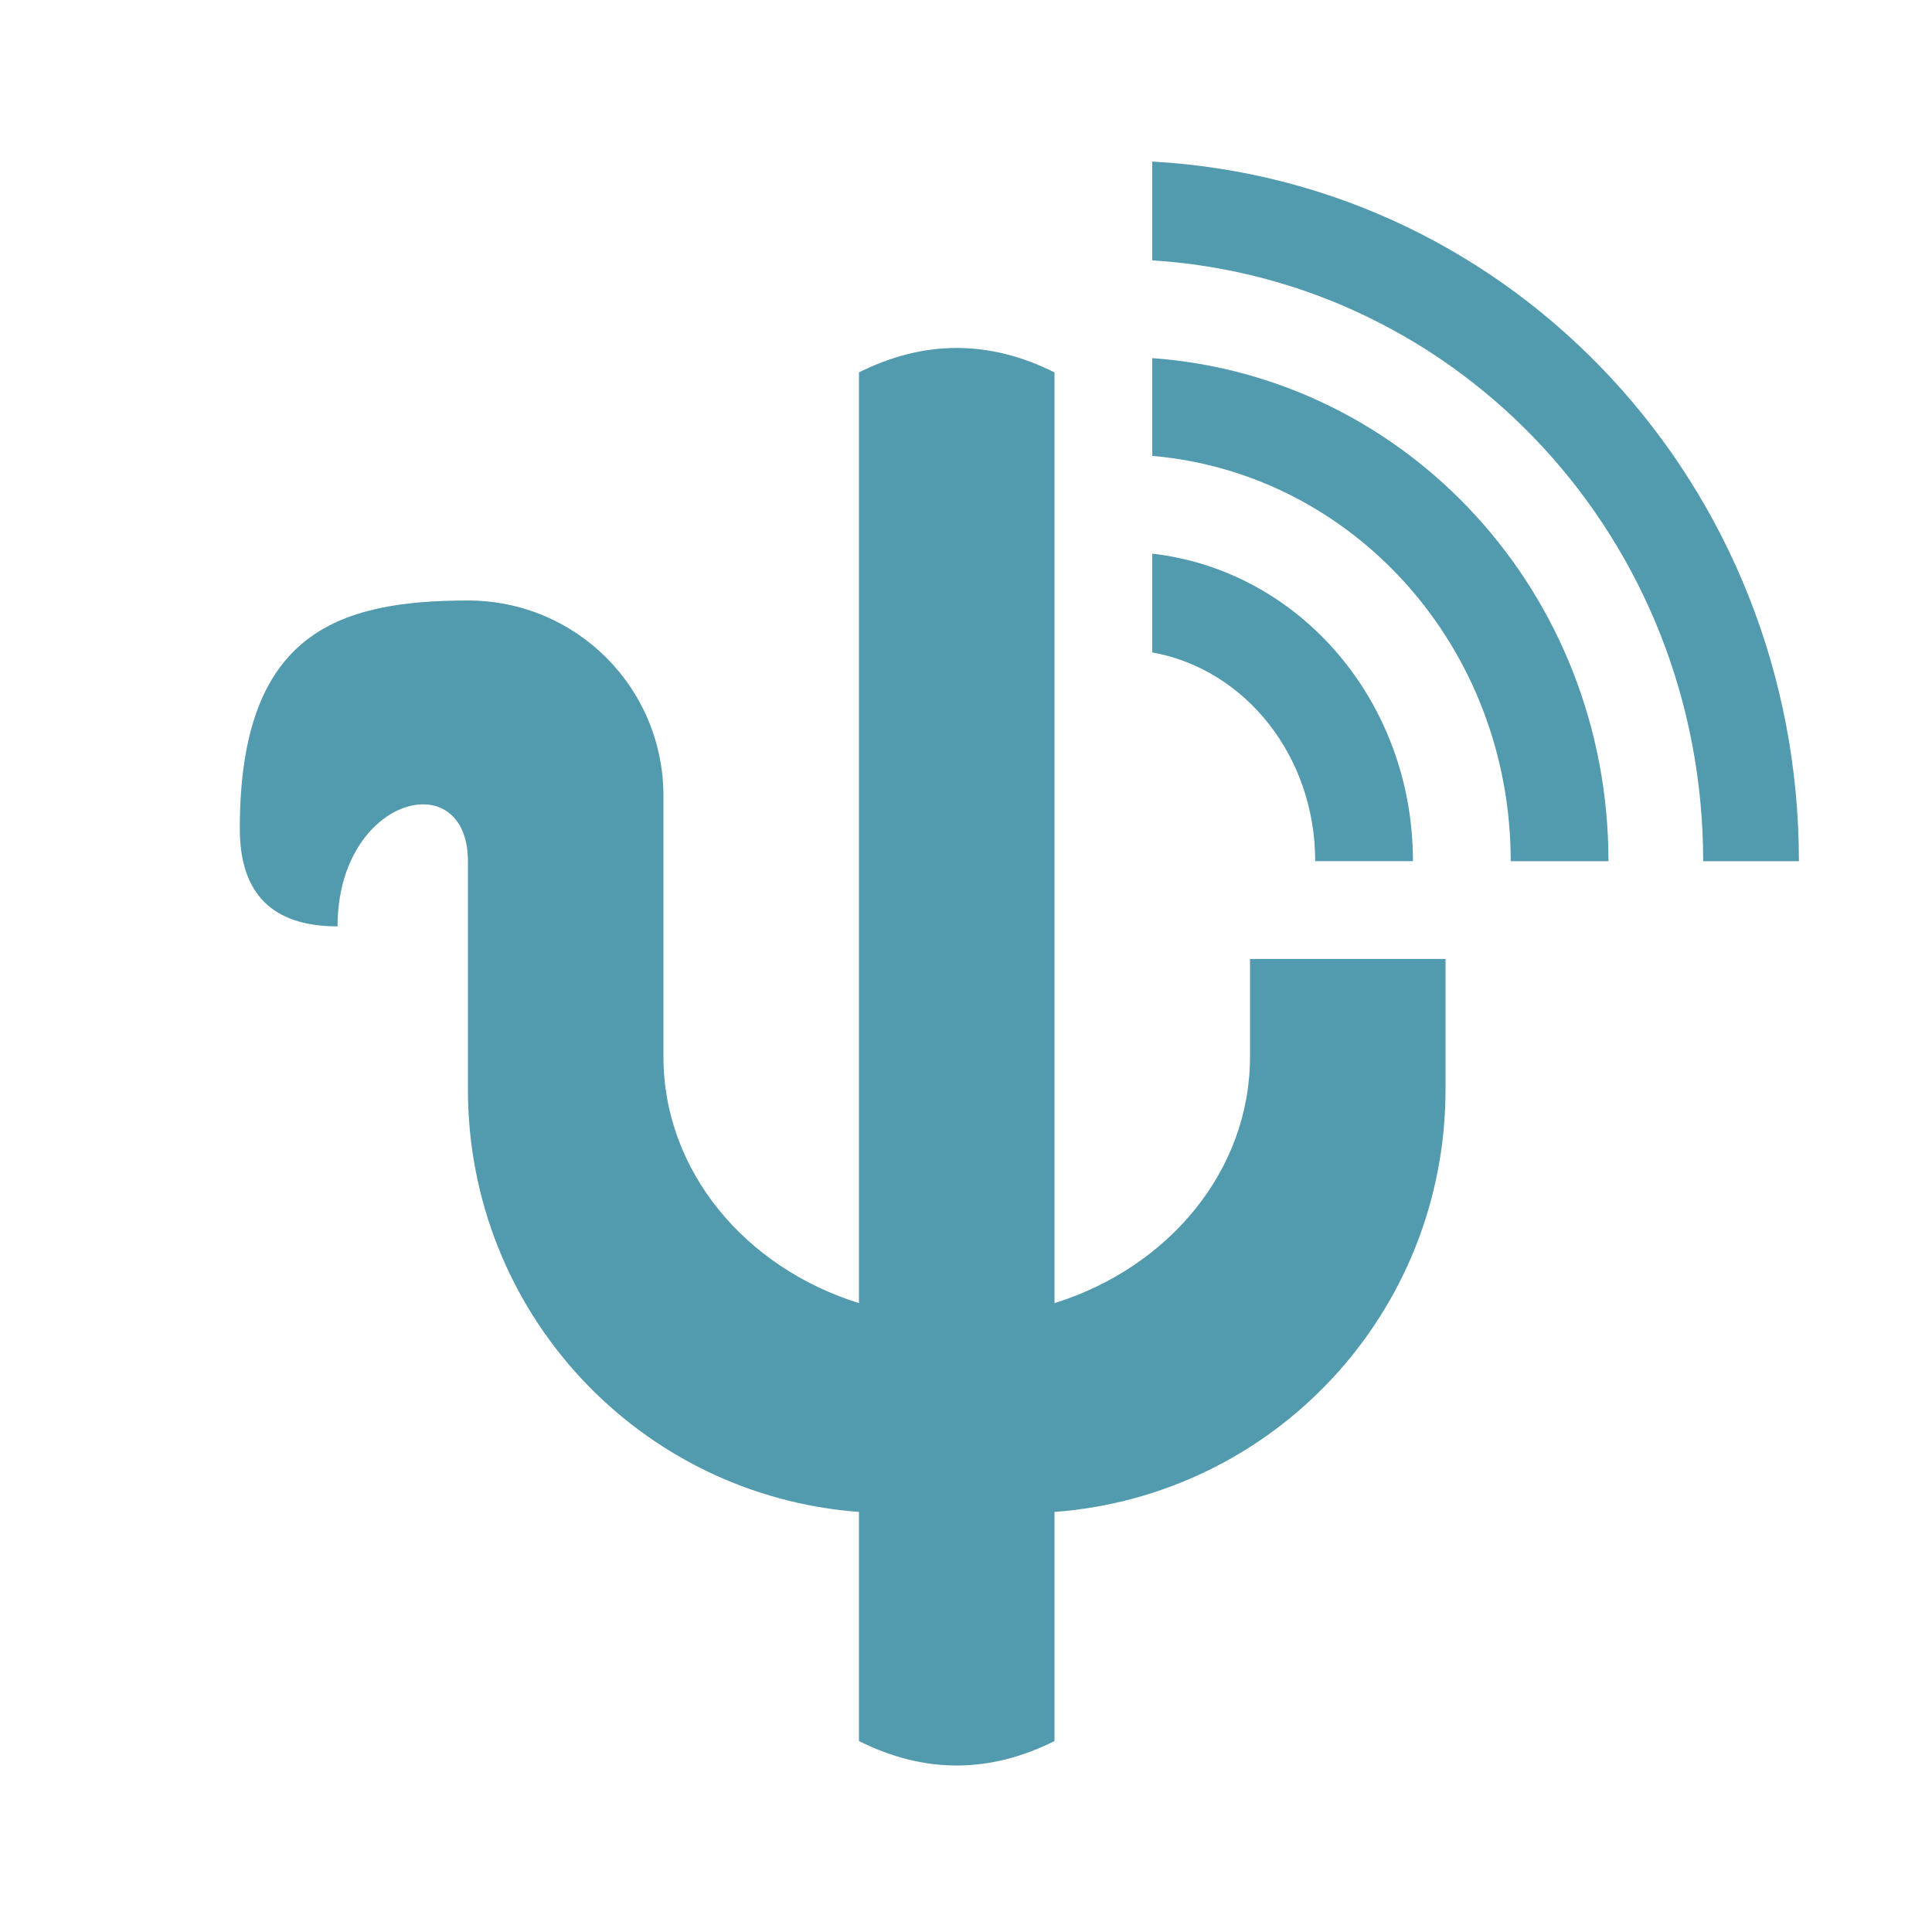<?xml version="1.0" encoding="UTF-8" standalone="no"?>
<!-- Created with Inkscape (http://www.inkscape.org/) -->

<svg
   xmlns:dc="http://purl.org/dc/elements/1.1/"
   xmlns:cc="http://creativecommons.org/ns#"
   xmlns:rdf="http://www.w3.org/1999/02/22-rdf-syntax-ns#"
   xmlns:svg="http://www.w3.org/2000/svg"
   xmlns="http://www.w3.org/2000/svg"
   xmlns:xlink="http://www.w3.org/1999/xlink"
   xmlns:sodipodi="http://sodipodi.sourceforge.net/DTD/sodipodi-0.dtd"
   xmlns:inkscape="http://www.inkscape.org/namespaces/inkscape"
   width="48px"
   height="48px"
   id="svg3039"
   version="1.1"
   inkscape:version="0.48.5 r10040"
   sodipodi:docname="psi.svg">
  <defs
     id="defs3041">
    <linearGradient
       id="linearGradient4158">
      <stop
         style="stop-color:#ff5555;stop-opacity:1;"
         offset="0"
         id="stop4160" />
      <stop
         style="stop-color:#ff8e8e;stop-opacity:1;"
         offset="1"
         id="stop4162" />
    </linearGradient>
    <linearGradient
       id="linearGradient4079">
      <stop
         id="stop4081"
         offset="0"
         style="stop-color:#a5bad7;stop-opacity:1;" />
      <stop
         id="stop4083"
         offset="1"
         style="stop-color:#e2e9f2;stop-opacity:1;" />
    </linearGradient>
    <linearGradient
       id="linearGradient3840">
      <stop
         style="stop-color:#f9f9f9;stop-opacity:1;"
         offset="0"
         id="stop3844" />
      <stop
         id="stop3846"
         offset="1"
         style="stop-color:#a1a1a1;stop-opacity:1;" />
    </linearGradient>
    <linearGradient
       id="linearGradient3935">
      <stop
         style="stop-color:#969696;stop-opacity:1;"
         offset="0"
         id="stop3937" />
      <stop
         style="stop-color:#2b2b2b;stop-opacity:1;"
         offset="1"
         id="stop3941" />
    </linearGradient>
    <linearGradient
       id="linearGradient4279">
      <stop
         id="stop4283"
         offset="0"
         style="stop-color:#c4c4c4;stop-opacity:1;" />
      <stop
         style="stop-color:#8d8d8d;stop-opacity:1;"
         offset="1"
         id="stop3850" />
    </linearGradient>
    <linearGradient
       id="linearGradient4239">
      <stop
         style="stop-color:#505050;stop-opacity:1;"
         offset="0"
         id="stop4241" />
      <stop
         style="stop-color:#ffffff;stop-opacity:0.154;"
         offset="1"
         id="stop4243" />
    </linearGradient>
    <linearGradient
       id="linearGradient4223">
      <stop
         id="stop4227"
         offset="0"
         style="stop-color:#e9e9e9;stop-opacity:0;" />
      <stop
         style="stop-color:#929292;stop-opacity:1"
         offset="1"
         id="stop4229" />
    </linearGradient>
    <linearGradient
       id="linearGradient4169">
      <stop
         id="stop4171"
         offset="0"
         style="stop-color:#f9f9f9;stop-opacity:1;" />
      <stop
         style="stop-color:#c4c4c4;stop-opacity:1;"
         offset="0.716"
         id="stop4175" />
      <stop
         id="stop4173"
         offset="1"
         style="stop-color:#565656;stop-opacity:1;" />
    </linearGradient>
    <linearGradient
       id="linearGradient4153">
      <stop
         style="stop-color:#ffffff;stop-opacity:1;"
         offset="0"
         id="stop4155" />
      <stop
         style="stop-color:#000000;stop-opacity:1;"
         offset="1"
         id="stop4157" />
    </linearGradient>
    <linearGradient
       id="linearGradient4145">
      <stop
         id="stop4147"
         offset="0"
         style="stop-color:#a0a0a0;stop-opacity:1;" />
      <stop
         id="stop4149"
         offset="1"
         style="stop-color:#202020;stop-opacity:1;" />
    </linearGradient>
    <linearGradient
       id="linearGradient4048">
      <stop
         style="stop-color:#e0e0e0;stop-opacity:1;"
         offset="0"
         id="stop4299" />
      <stop
         style="stop-color:#818181;stop-opacity:1;"
         offset="0.864"
         id="stop4056" />
      <stop
         id="stop4305"
         offset="0.891"
         style="stop-color:#606060;stop-opacity:1" />
      <stop
         style="stop-color:#575757;stop-opacity:1"
         offset="0.951"
         id="stop4307" />
      <stop
         id="stop4309"
         offset="0.962"
         style="stop-color:#565656;stop-opacity:1;" />
      <stop
         id="stop4054"
         offset="1"
         style="stop-color:#aaaaaa;stop-opacity:1" />
    </linearGradient>
    <linearGradient
       id="linearGradient3886">
      <stop
         style="stop-color:#f9f9f9;stop-opacity:1;"
         offset="0"
         id="stop3888" />
      <stop
         style="stop-color:#afafaf;stop-opacity:1;"
         offset="1"
         id="stop3890" />
    </linearGradient>
    <linearGradient
       id="linearGradient3839">
      <stop
         style="stop-color:#4d7ebe;stop-opacity:1;"
         offset="0"
         id="stop3842" />
      <stop
         style="stop-color:#3b67c0;stop-opacity:1;"
         offset="1"
         id="stop3843" />
    </linearGradient>
    <linearGradient
       y2="17"
       x2="40"
       y1="31"
       x1="54"
       gradientTransform="matrix(0,-1,-1,0,71,73)"
       gradientUnits="userSpaceOnUse"
       id="linearGradient3029"
       xlink:href="#linearGradient4410"
       inkscape:collect="always" />
    <linearGradient
       inkscape:collect="always"
       id="linearGradient4410">
      <stop
         style="stop-color:#383e51;stop-opacity:1"
         offset="0"
         id="stop4412" />
      <stop
         style="stop-color:#655c6f;stop-opacity:0"
         offset="1"
         id="stop4414" />
    </linearGradient>
    <linearGradient
       y2="17"
       x2="40"
       y1="31"
       x1="54"
       gradientTransform="matrix(0,-1,1,0,4,78)"
       gradientUnits="userSpaceOnUse"
       id="linearGradient3028-7"
       xlink:href="#linearGradient4410-0"
       inkscape:collect="always" />
    <linearGradient
       inkscape:collect="always"
       id="linearGradient4410-0">
      <stop
         style="stop-color:#383e51;stop-opacity:1"
         offset="0"
         id="stop4412-9" />
      <stop
         style="stop-color:#655c6f;stop-opacity:0"
         offset="1"
         id="stop4414-1" />
    </linearGradient>
    <radialGradient
       inkscape:collect="always"
       xlink:href="#linearGradient3886-5"
       id="radialGradient3892-5"
       cx="24.062"
       cy="23.872"
       fx="24.062"
       fy="23.872"
       r="17.026"
       gradientTransform="matrix(1,0,0,0.999,0,0.024)"
       gradientUnits="userSpaceOnUse" />
    <linearGradient
       id="linearGradient3886-5">
      <stop
         style="stop-color:#bcdee3;stop-opacity:1;"
         offset="0"
         id="stop3888-9" />
      <stop
         style="stop-color:#96aed0;stop-opacity:1;"
         offset="1"
         id="stop3890-3" />
    </linearGradient>
    <radialGradient
       inkscape:collect="always"
       xlink:href="#linearGradient4169-1"
       id="radialGradient4099-4"
       cx="26.5"
       cy="23.5"
       fx="26.5"
       fy="23.5"
       r="19.5"
       gradientTransform="matrix(0.947,0,0,0.799,1.395,4.725)"
       gradientUnits="userSpaceOnUse" />
    <linearGradient
       id="linearGradient4169-1">
      <stop
         id="stop4171-2"
         offset="0"
         style="stop-color:#f9f9f9;stop-opacity:1;" />
      <stop
         style="stop-color:#c4c4c4;stop-opacity:1;"
         offset="0.769"
         id="stop4175-4" />
      <stop
         id="stop4173-4"
         offset="1"
         style="stop-color:#565656;stop-opacity:1;" />
    </linearGradient>
    <linearGradient
       inkscape:collect="always"
       xlink:href="#linearGradient4239"
       id="linearGradient4245"
       x1="44"
       y1="28.007"
       x2="57.993"
       y2="13"
       gradientUnits="userSpaceOnUse" />
    <linearGradient
       inkscape:collect="always"
       xlink:href="#linearGradient4223"
       id="linearGradient4249"
       x1="24.643"
       y1="23.494"
       x2="39.496"
       y2="9.403"
       gradientUnits="userSpaceOnUse" />
    <radialGradient
       inkscape:collect="always"
       xlink:href="#linearGradient4169"
       id="radialGradient4295"
       cx="60.987"
       cy="23.993"
       fx="60.987"
       fy="23.993"
       r="21.007"
       gradientTransform="translate(0,-4.7400131e-6)"
       gradientUnits="userSpaceOnUse" />
    <linearGradient
       inkscape:collect="always"
       xlink:href="#linearGradient3935"
       id="linearGradient3933"
       x1="25"
       y1="3"
       x2="25"
       y2="42"
       gradientUnits="userSpaceOnUse" />
    <linearGradient
       inkscape:collect="always"
       xlink:href="#linearGradient4410"
       id="linearGradient4040"
       gradientUnits="userSpaceOnUse"
       gradientTransform="matrix(0,-0.91,0.891,0,5.595,77.655)"
       x1="61.132"
       y1="25.137"
       x2="36.251"
       y2="11.921" />
    <linearGradient
       inkscape:collect="always"
       xlink:href="#linearGradient3935"
       id="linearGradient4171"
       gradientUnits="userSpaceOnUse"
       x1="25"
       y1="3"
       x2="25"
       y2="42" />
    <linearGradient
       inkscape:collect="always"
       xlink:href="#linearGradient3935"
       id="linearGradient4174"
       gradientUnits="userSpaceOnUse"
       x1="25"
       y1="3"
       x2="25"
       y2="42" />
    <linearGradient
       inkscape:collect="always"
       xlink:href="#linearGradient3935"
       id="linearGradient4177"
       gradientUnits="userSpaceOnUse"
       x1="25"
       y1="3"
       x2="25"
       y2="42" />
    <linearGradient
       inkscape:collect="always"
       xlink:href="#linearGradient3935"
       id="linearGradient4180"
       gradientUnits="userSpaceOnUse"
       x1="25"
       y1="3"
       x2="25"
       y2="42" />
    <linearGradient
       y2="42"
       x2="25"
       y1="0"
       x1="25"
       gradientUnits="userSpaceOnUse"
       id="linearGradient3945"
       xlink:href="#linearGradient3935-2"
       inkscape:collect="always" />
    <linearGradient
       id="linearGradient3935-2">
      <stop
         style="stop-color:#969696;stop-opacity:1;"
         offset="0"
         id="stop3937-1" />
      <stop
         style="stop-color:#535353;stop-opacity:1;"
         offset="1"
         id="stop3941-6" />
    </linearGradient>
    <linearGradient
       inkscape:collect="always"
       xlink:href="#linearGradient4158"
       id="linearGradient4164"
       x1="5.938"
       y1="11.151"
       x2="42.621"
       y2="5.143"
       gradientUnits="userSpaceOnUse" />
    <linearGradient
       inkscape:collect="always"
       xlink:href="#linearGradient4158-7"
       id="linearGradient4164-3"
       x1="5.938"
       y1="11.151"
       x2="42.621"
       y2="5.143"
       gradientUnits="userSpaceOnUse" />
    <linearGradient
       id="linearGradient4158-7">
      <stop
         style="stop-color:#ff3d3d;stop-opacity:1;"
         offset="0"
         id="stop4160-3" />
      <stop
         style="stop-color:#ff6565;stop-opacity:1;"
         offset="1"
         id="stop4162-0" />
    </linearGradient>
    <linearGradient
       inkscape:collect="always"
       xlink:href="#linearGradient4158-7"
       id="linearGradient4199"
       x1="5.938"
       y1="11.151"
       x2="42.621"
       y2="5.143"
       gradientUnits="userSpaceOnUse" />
    <linearGradient
       id="linearGradient4201">
      <stop
         style="stop-color:#ff5555;stop-opacity:1;"
         offset="0"
         id="stop4203" />
      <stop
         style="stop-color:#ff8e8e;stop-opacity:1;"
         offset="1"
         id="stop4205" />
    </linearGradient>
    <linearGradient
       y2="5.143"
       x2="42.621"
       y1="11.151"
       x1="5.938"
       gradientUnits="userSpaceOnUse"
       id="linearGradient4212"
       xlink:href="#linearGradient4158-7"
       inkscape:collect="always" />
  </defs>
  <sodipodi:namedview
     id="base"
     pagecolor="#ffffff"
     bordercolor="#666666"
     borderopacity="1.0"
     inkscape:pageopacity="0.0"
     inkscape:pageshadow="2"
     inkscape:zoom="8.0000004"
     inkscape:cx="40.521399"
     inkscape:cy="29.043071"
     inkscape:current-layer="layer1"
     showgrid="true"
     inkscape:grid-bbox="true"
     inkscape:document-units="px"
     showguides="true"
     inkscape:guide-bbox="true"
     inkscape:window-width="1366"
     inkscape:window-height="698"
     inkscape:window-x="-4"
     inkscape:window-y="-5"
     inkscape:window-maximized="1"
     inkscape:snap-global="true">
    <inkscape:grid
       type="xygrid"
       id="grid3047" />
    <sodipodi:guide
       orientation="1,0"
       position="3,4"
       id="guide3051" />
    <sodipodi:guide
       orientation="1,0"
       position="45,4"
       id="guide3053" />
    <sodipodi:guide
       orientation="0,1"
       position="35,45"
       id="guide3055" />
    <sodipodi:guide
       orientation="0,1"
       position="2,3"
       id="guide3057" />
    <sodipodi:guide
       orientation="1,0"
       position="24,31"
       id="guide3059" />
    <sodipodi:guide
       orientation="0,1"
       position="10,24"
       id="guide3061" />
    <sodipodi:guide
       orientation="0,1"
       position="51,42"
       id="guide3058" />
    <sodipodi:guide
       orientation="0,1"
       position="52,6"
       id="guide3060" />
  </sodipodi:namedview>
  <g
     id="layer1"
     inkscape:label="Layer 1"
     inkscape:groupmode="layer">
    <g
       id="g4099"
       transform="matrix(1.203,0,0,1.203,-5.124,-2.921)"
       style="fill:#529aae;fill-opacity:1">
      <g
         style="fill:#529aae;fill-opacity:1"
         transform="translate(-92.993,0)"
         id="g4214" />
      <g
         style="fill:#529aae;fill-opacity:1"
         id="g4053"
         transform="matrix(0.673,0,0,0.673,6.866,8.714)" />
      <g
         transform="matrix(0.673,0,0,0.673,7.866,8.1)"
         id="g4045"
         style="fill:#529aae;fill-opacity:1">
        <path
           inkscape:connector-curvature="0"
           style="fill:#529aae;fill-opacity:1;stroke:none;stroke-width:0.617;stroke-miterlimit:4;stroke-opacity:1;stroke-dasharray:none"
           d="M 24,2.25 C 23,2.25 22,2.5 21,3 l 0,28.562 C 17.498,30.469 15,27.496 15,24 l 0,-8 c 0,-3.324 -2.676,-6 -6,-6 -4,0 -7,1 -7,7 0,2 1,3 3,3 0,-4 4,-5 4,-2 l 0,4 0,3 c 0,6.867 5.266,12.464 12,12.969 L 21,45 c 2,1 4,1 6,0 l 0,-7.031 C 33.734,37.464 39,31.867 39,25 l 0,-3 0,-1 -6,0 0,3 c 0,3.496 -2.498,6.469 -6,7.562 L 27,3 C 26,2.5 25,2.25 24,2.25 z"
           id="rect3073" />
        <path
           inkscape:connector-curvature="0"
           style="fill:#529aae;fill-opacity:1;stroke:none;stroke-width:0.617;stroke-miterlimit:4;stroke-opacity:1;stroke-dasharray:none"
           d="m 30,-3.469 0,3.031 C 39.458,0.159 46.906,8.142 46.906,18 l 2.938,0 C 49.844,6.483 41.097,-2.863 30,-3.469 z m 0,6.031 0,3 C 36.171,6.095 41,11.43 41,18 l 3,0 C 44,9.785 37.843,3.127 30,2.562 z m 0,6 0,3.031 c 2.847,0.511 5,3.173 5,6.406 l 3,0 C 38,13.089 34.519,9.078 30,8.562 z"
           id="rect3973" />
      </g>
    </g>
  </g>
</svg>
